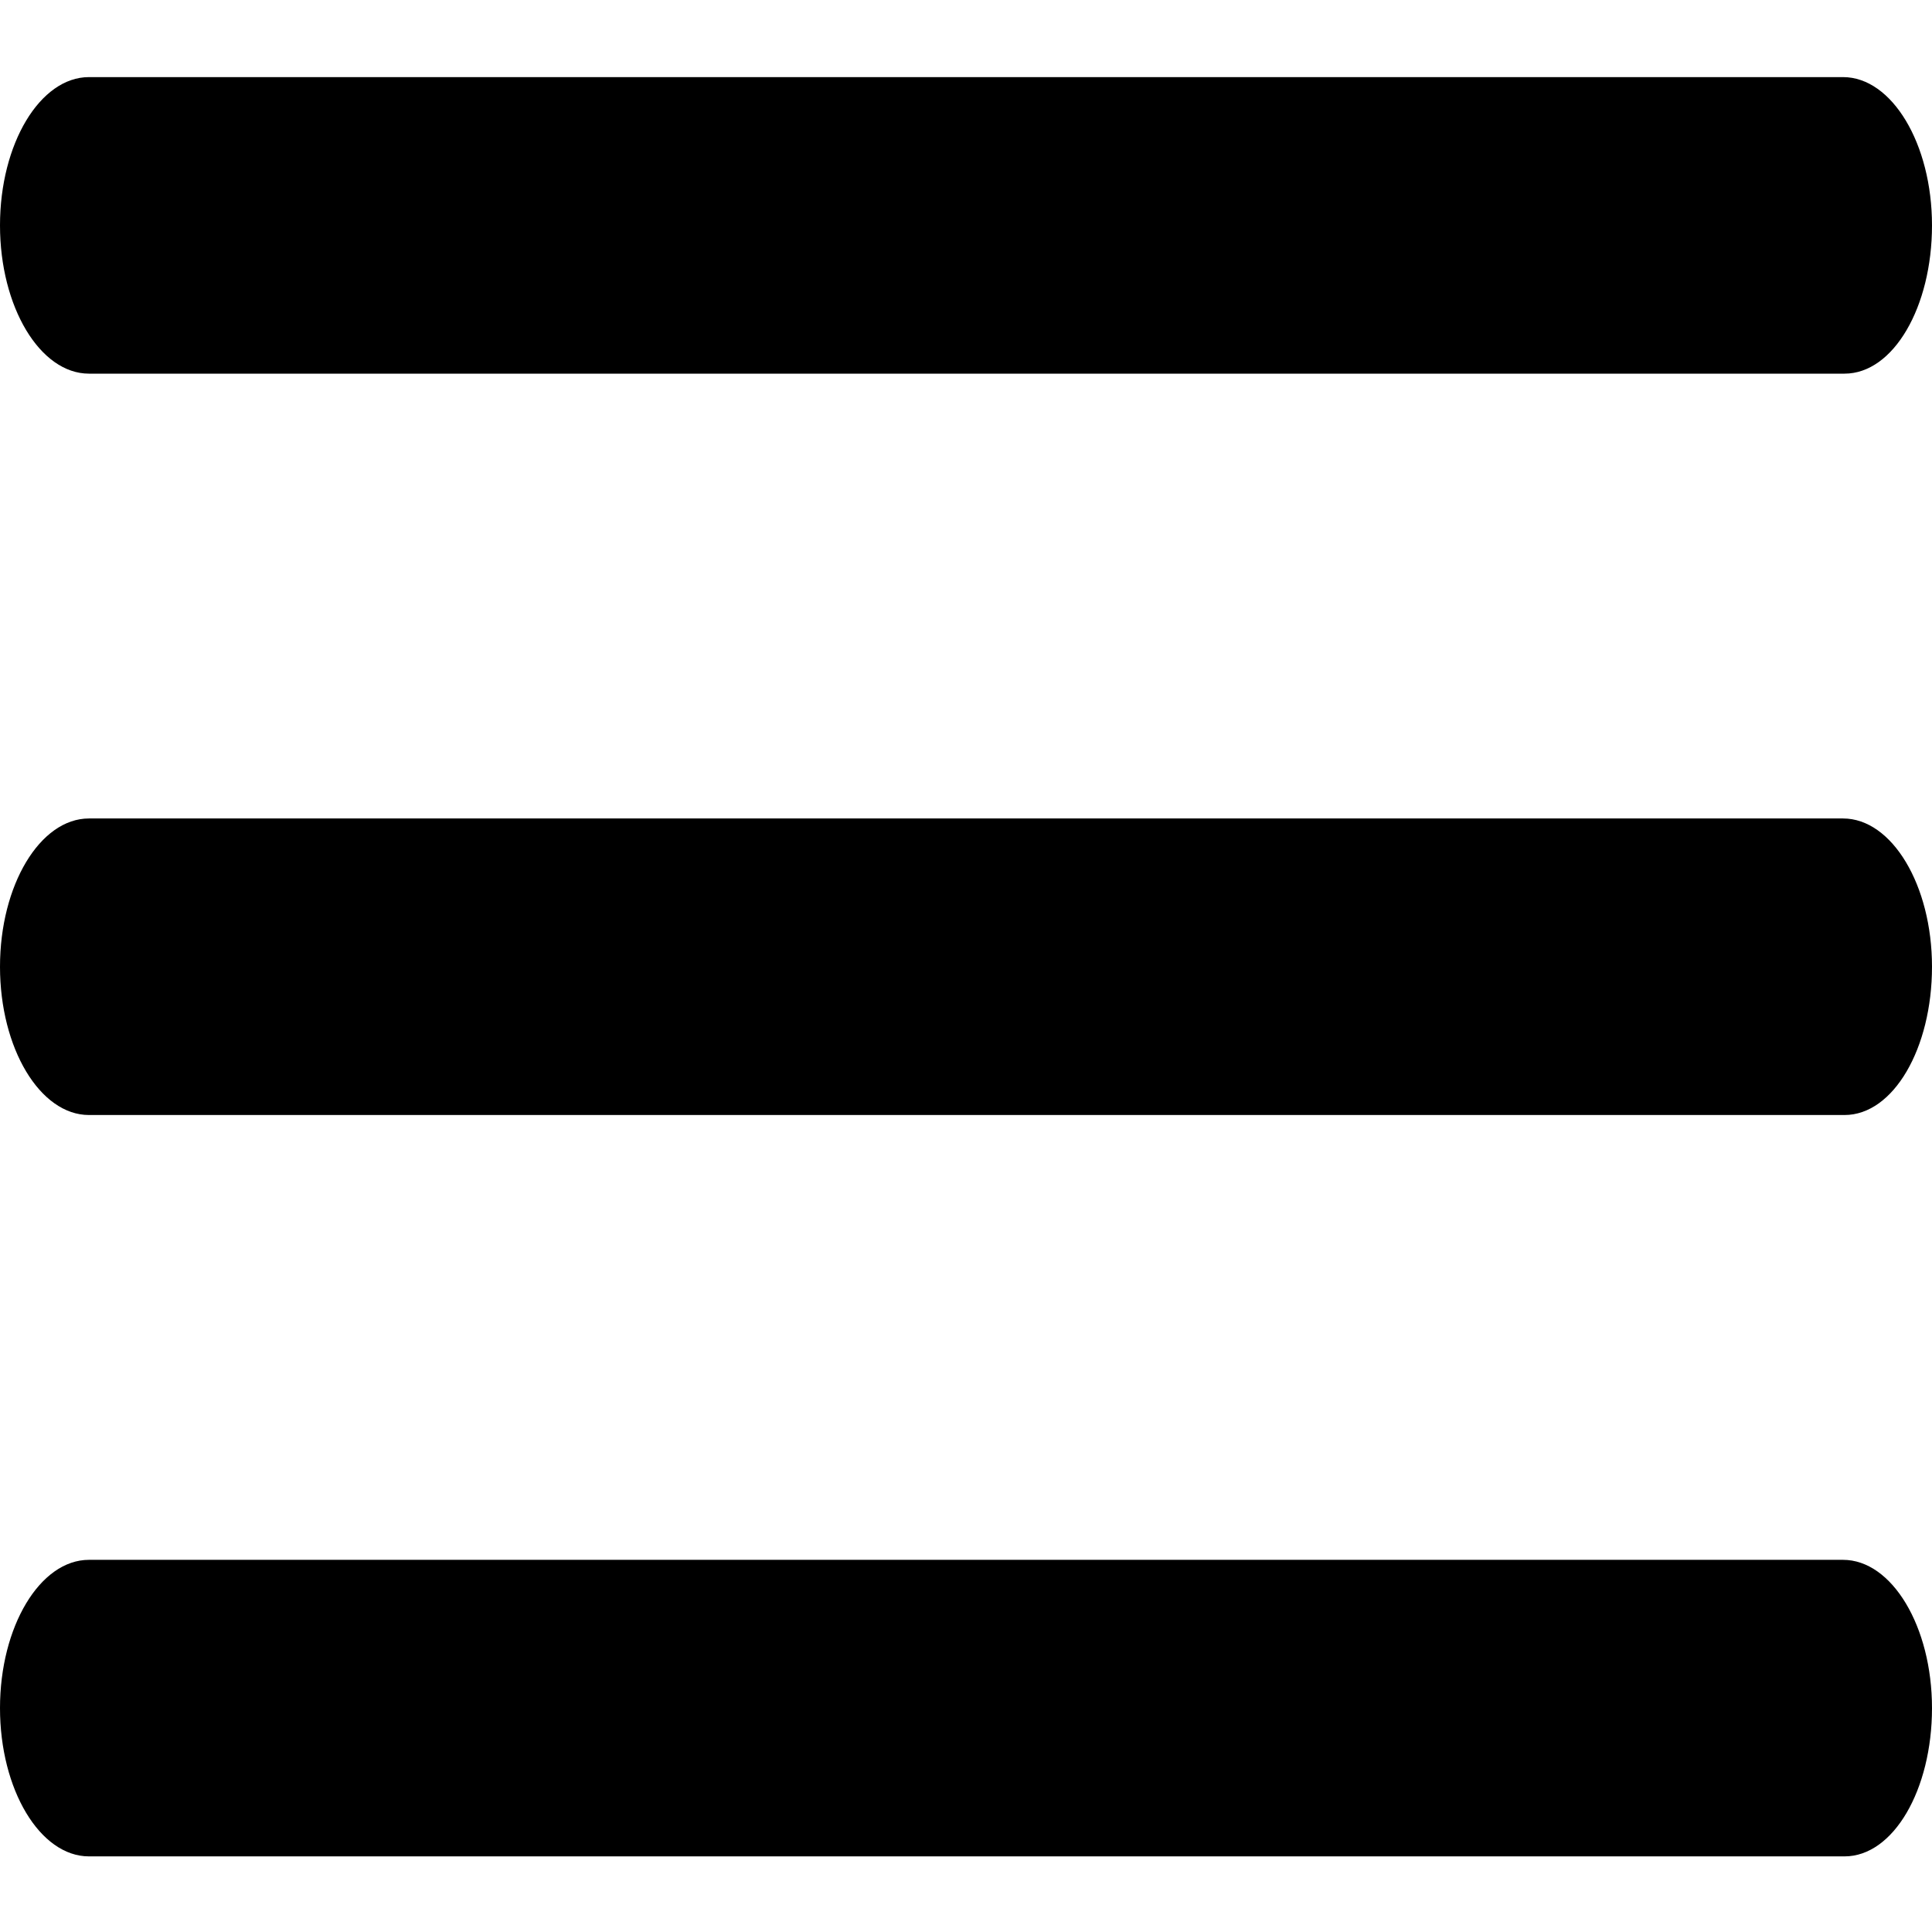 <?xml version="1.0" encoding="utf-8"?>
<!-- Generator: Adobe Illustrator 21.1.0, SVG Export Plug-In . SVG Version: 6.00 Build 0)  -->
<svg version="1.1" id="Layer_1" xmlns="http://www.w3.org/2000/svg" xmlns:xlink="http://www.w3.org/1999/xlink" x="0px" y="0px"
	 viewBox="0 0 130.3 130.3" style="enable-background:new 0 0 130.3 130.3;" xml:space="preserve">
<g>
	<path d="M124.4,25.2H6c-3.3,0-6-4.5-6-10s2.7-10,6-10h118.3c3.3,0,6,4.5,6,10S127.7,25.2,124.4,25.2z"/>
</g>
<g>
	<path d="M124.4,75.2H6c-3.3,0-6-4.5-6-10s2.7-10,6-10h118.3c3.3,0,6,4.5,6,10S127.7,75.2,124.4,75.2z"/>
</g>
<g>
	<path d="M124.4,125.2H6c-3.3,0-6-4.5-6-10s2.7-10,6-10h118.3c3.3,0,6,4.5,6,10S127.7,125.2,124.4,125.2z"/>
</g>
</svg>
